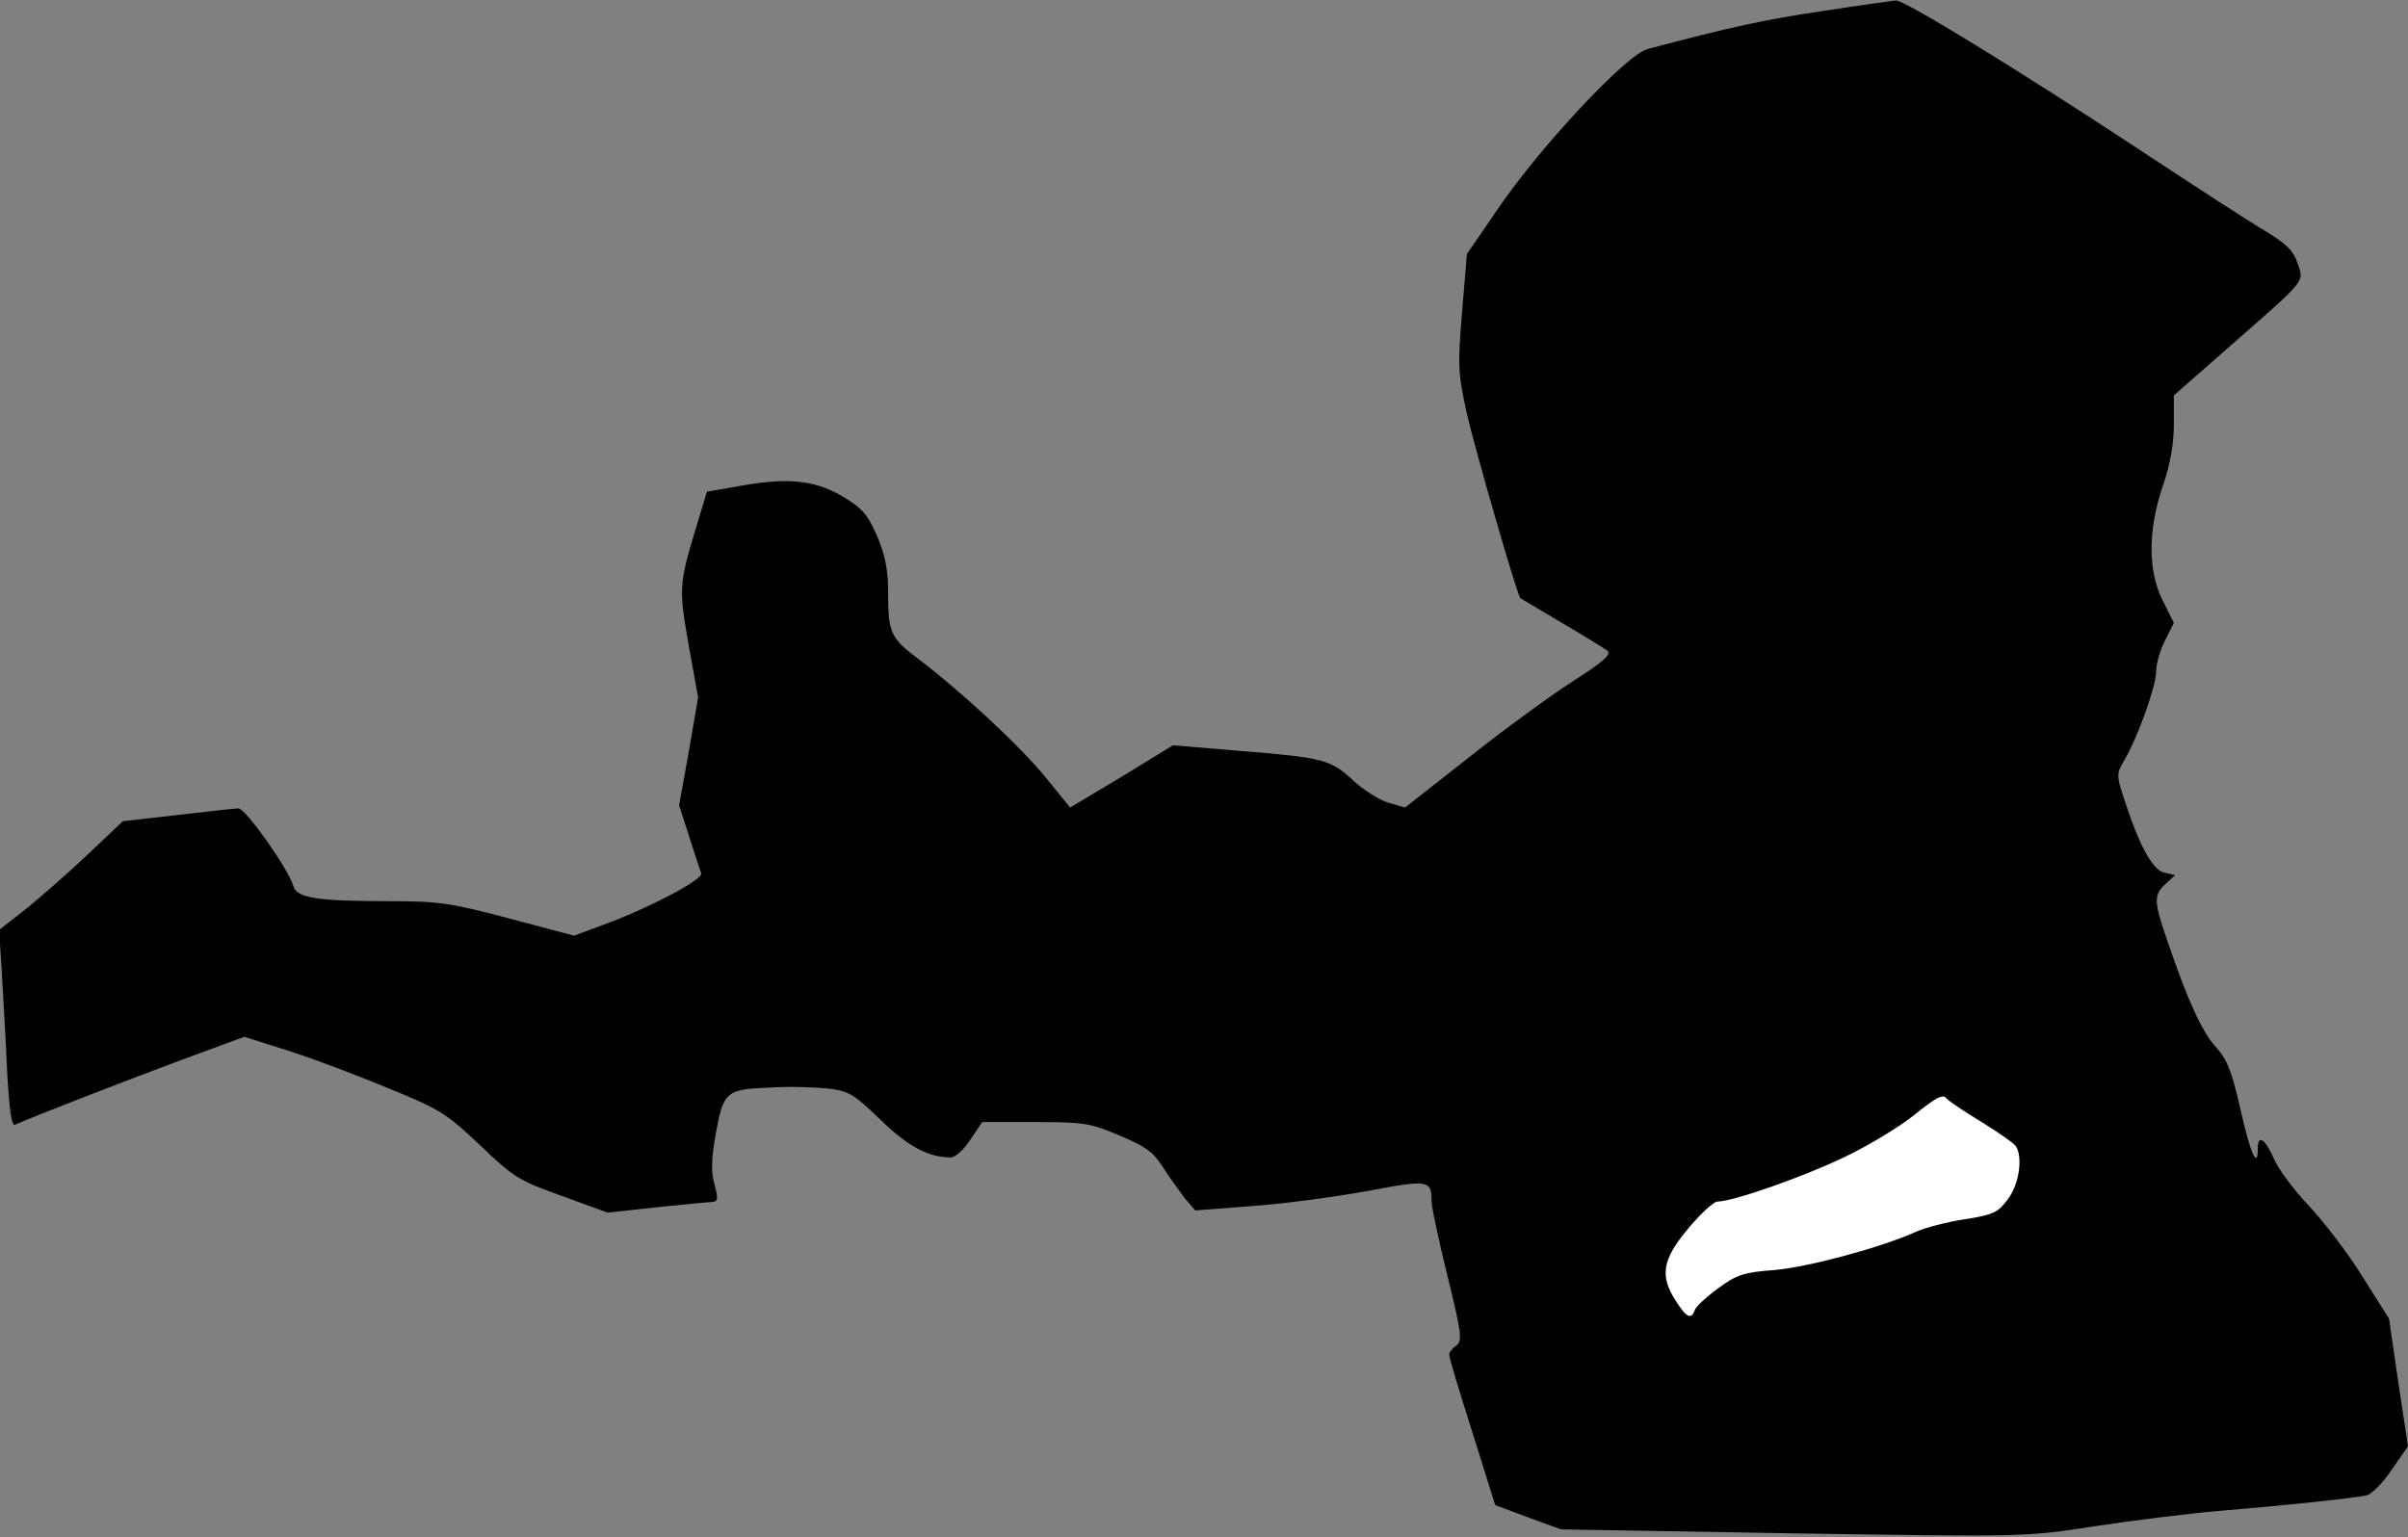 <?xml version="1.0" standalone="no"?>
<!DOCTYPE svg PUBLIC "-//W3C//DTD SVG 20010904//EN"
 "http://www.w3.org/TR/2001/REC-SVG-20010904/DTD/svg10.dtd">
<svg version="1.0" xmlns="http://www.w3.org/2000/svg"
 width="545pt" height="348pt" viewBox="0 0 545 348"
 preserveAspectRatio="xMidYMid meet">
<rect x="0" y="0" width="545" height="348" fill="#808080" stroke="none"/>
<g transform="translate(0,348) scale(0.1,-0.1)"
fill="#000000" stroke="none">
<path fill="#000000" stroke="none" d="M4125 3455 c-129 -19 -208 -36 -396
-86 -48 -12 -246 -224 -341 -365 l-68 -99 -11 -132 c-10 -123 -9 -138 11 -230
22 -93 114 -411 121 -417 2 -1 45 -27 94 -56 50 -29 96 -58 103 -63 10 -8 -9
-25 -78 -69 -51 -33 -157 -110 -236 -173 l-144 -113 -38 11 c-20 6 -55 28 -78
49 -51 48 -67 53 -255 68 l-154 13 -116 -71 -117 -70 -56 69 c-59 72 -192 195
-287 267 -64 48 -69 59 -69 154 0 49 -7 82 -25 125 -22 50 -34 63 -81 91 -63
36 -125 42 -240 20 l-64 -11 -26 -86 c-37 -123 -38 -134 -15 -263 l21 -117
-21 -122 -22 -122 23 -71 c12 -39 25 -76 27 -83 5 -14 -123 -81 -223 -117
l-65 -24 -147 39 c-132 35 -159 39 -268 39 -166 0 -212 7 -220 34 -10 37 -108
176 -124 176 -8 0 -71 -7 -139 -15 l-123 -14 -77 -73 c-42 -40 -105 -95 -139
-123 l-64 -50 6 -95 c3 -52 9 -153 12 -223 5 -88 10 -127 18 -123 47 21 257
102 375 146 l144 53 101 -32 c56 -18 157 -56 226 -85 116 -47 131 -57 206
-128 75 -72 87 -80 185 -115 l104 -38 110 12 c61 6 117 12 126 12 14 1 15 7 6
40 -8 28 -7 58 2 109 18 101 23 106 121 110 44 3 105 1 134 -2 48 -6 59 -13
119 -71 62 -60 108 -85 159 -85 10 0 30 18 44 40 l27 40 119 0 c110 0 125 -2
191 -30 59 -25 77 -37 99 -72 15 -24 38 -55 50 -71 l23 -27 130 10 c72 5 188
21 260 34 138 26 145 25 145 -23 0 -13 16 -89 36 -169 32 -131 34 -147 20
-158 -9 -6 -16 -15 -16 -20 -1 -5 23 -84 52 -175 l52 -166 75 -28 74 -27 526
-9 c525 -8 526 -8 681 16 85 13 214 29 285 35 143 12 298 28 331 35 11 2 37
28 57 58 l37 53 -22 145 -21 144 -60 95 c-32 52 -87 124 -121 160 -34 36 -70
84 -80 108 -20 45 -36 55 -36 22 0 -49 -17 -11 -39 88 -20 88 -30 113 -56 142
-31 34 -63 103 -111 244 -29 85 -30 100 -3 125 l22 20 -26 6 c-26 7 -57 64
-91 171 -16 49 -16 53 3 85 30 52 71 166 71 200 0 16 9 48 20 69 l20 40 -25
50 c-34 68 -34 159 0 260 17 49 25 96 25 139 l0 66 130 114 c172 151 165 142
150 185 -9 28 -25 44 -73 73 -34 20 -159 101 -277 179 -279 184 -540 344 -559
343 -9 -1 -83 -11 -166 -24z"/>
<path fill="#ffffff" stroke="none" d="M4485 940 c39 -24 73 -48 77 -54 17
-25 8 -88 -18 -121 -22 -30 -33 -35 -97 -45 -40 -6 -90 -19 -112 -29 -78 -35
-241 -79 -319 -86 -70 -5 -86 -11 -127 -41 -26 -19 -50 -41 -53 -49 -8 -23
-19 -18 -43 20 -37 57 -31 94 28 164 28 34 58 61 66 61 35 0 195 56 288 101
55 26 127 70 160 97 46 37 62 46 70 36 6 -7 42 -31 80 -54z"/>
</g>
</svg>
